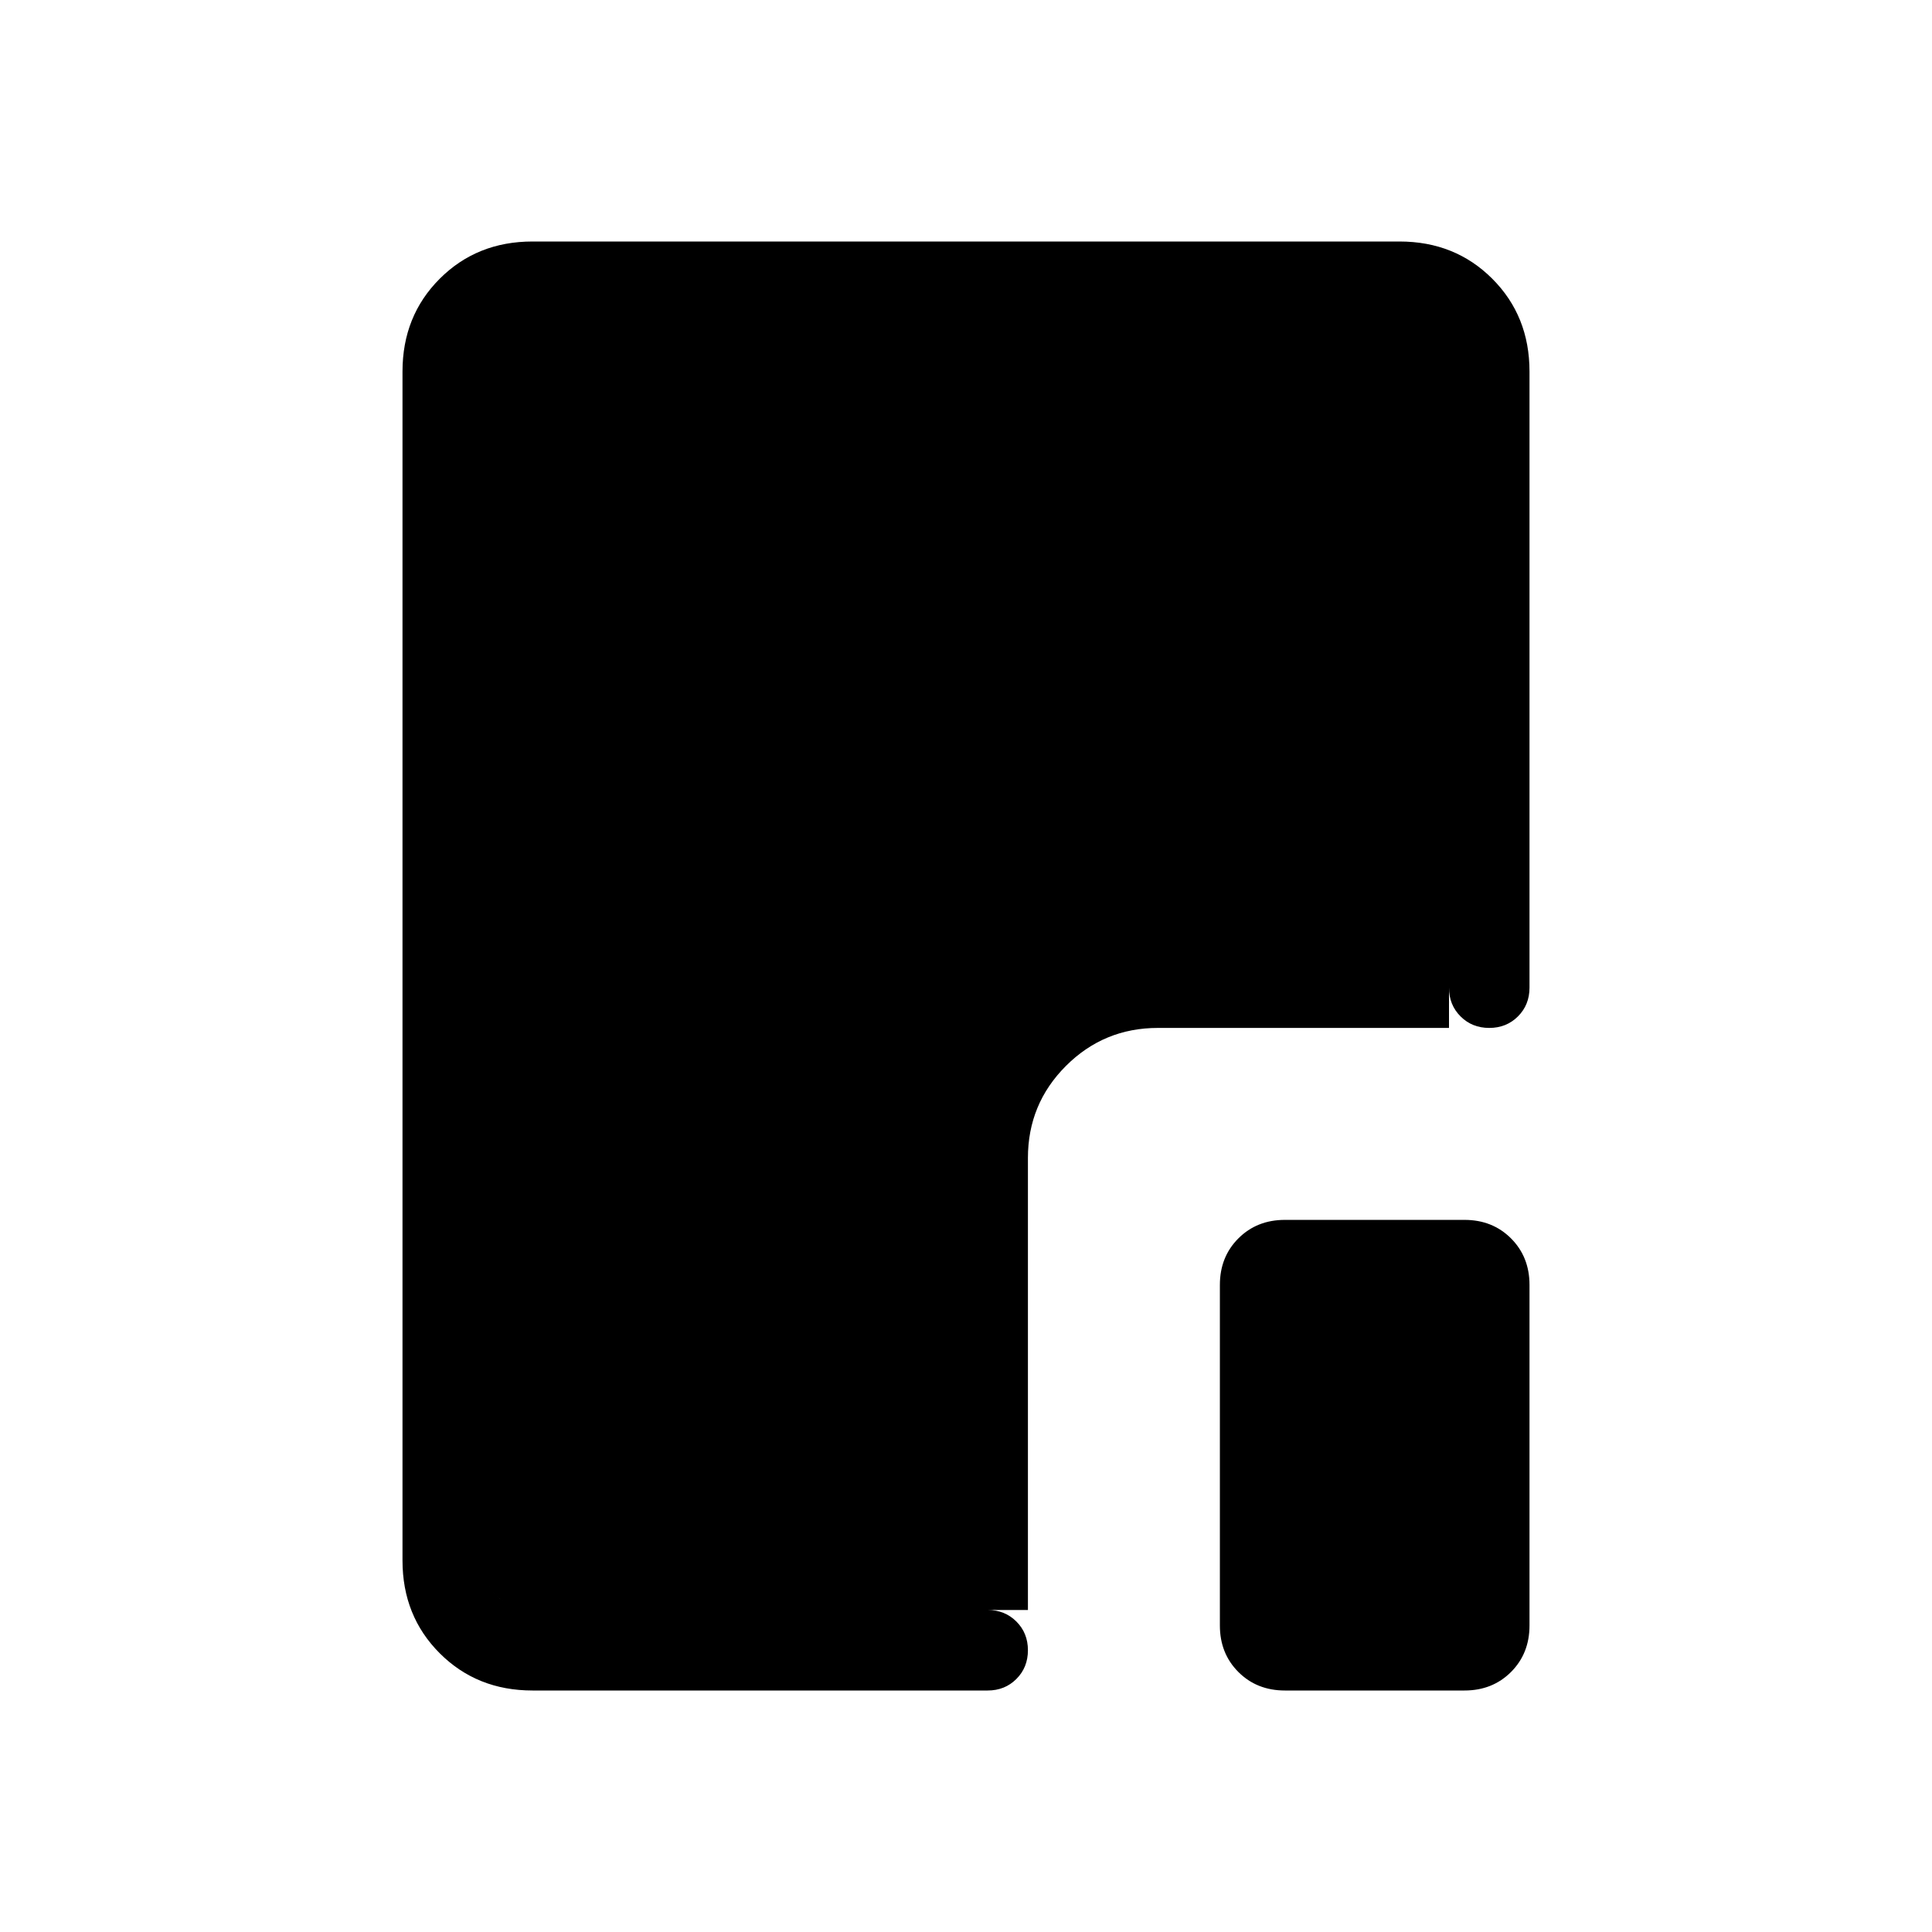 <svg xmlns="http://www.w3.org/2000/svg" height="24" viewBox="0 96 960 960" width="24"><path d="M264.615 936Q237 936 218.5 917.5 200 899 200 871.385v-590.77Q200 253 218.5 234.5 237 216 264.615 216h430.77Q723 216 741.5 234.5 760 253 760 280.615v306.154q0 8.539-5.731 14.269-5.73 5.731-14.269 5.731-8.538 0-14.269-5.731-5.731-5.73-5.731-14.269V280.615q0-10.769-6.923-17.692T695.385 256h-430.77q-10.769 0-17.692 6.923T240 280.615v590.77q0 10.769 6.923 17.692T264.615 896h226.154q8.539 0 14.269 5.731 5.731 5.731 5.731 14.269 0 8.539-5.731 14.269-5.73 5.731-14.269 5.731H264.615Zm373.847 0q-13.924 0-23.116-9.192t-9.192-23.115V734.462q0-13.924 9.192-23.116t23.116-9.192h89.231q13.923 0 23.115 9.192Q760 720.538 760 734.462v169.231q0 13.923-9.192 23.115Q741.616 936 727.693 936h-89.231Zm-127.693-40H264.615q-10.769 0-17.692-6.923T240 871.385v-590.77q0-10.769 6.923-17.692T264.615 256h430.77q10.769 0 17.692 6.923T720 280.615v326.154H575.385q-26.846 0-45.731 18.885t-18.885 45.731V896Z"/></svg>